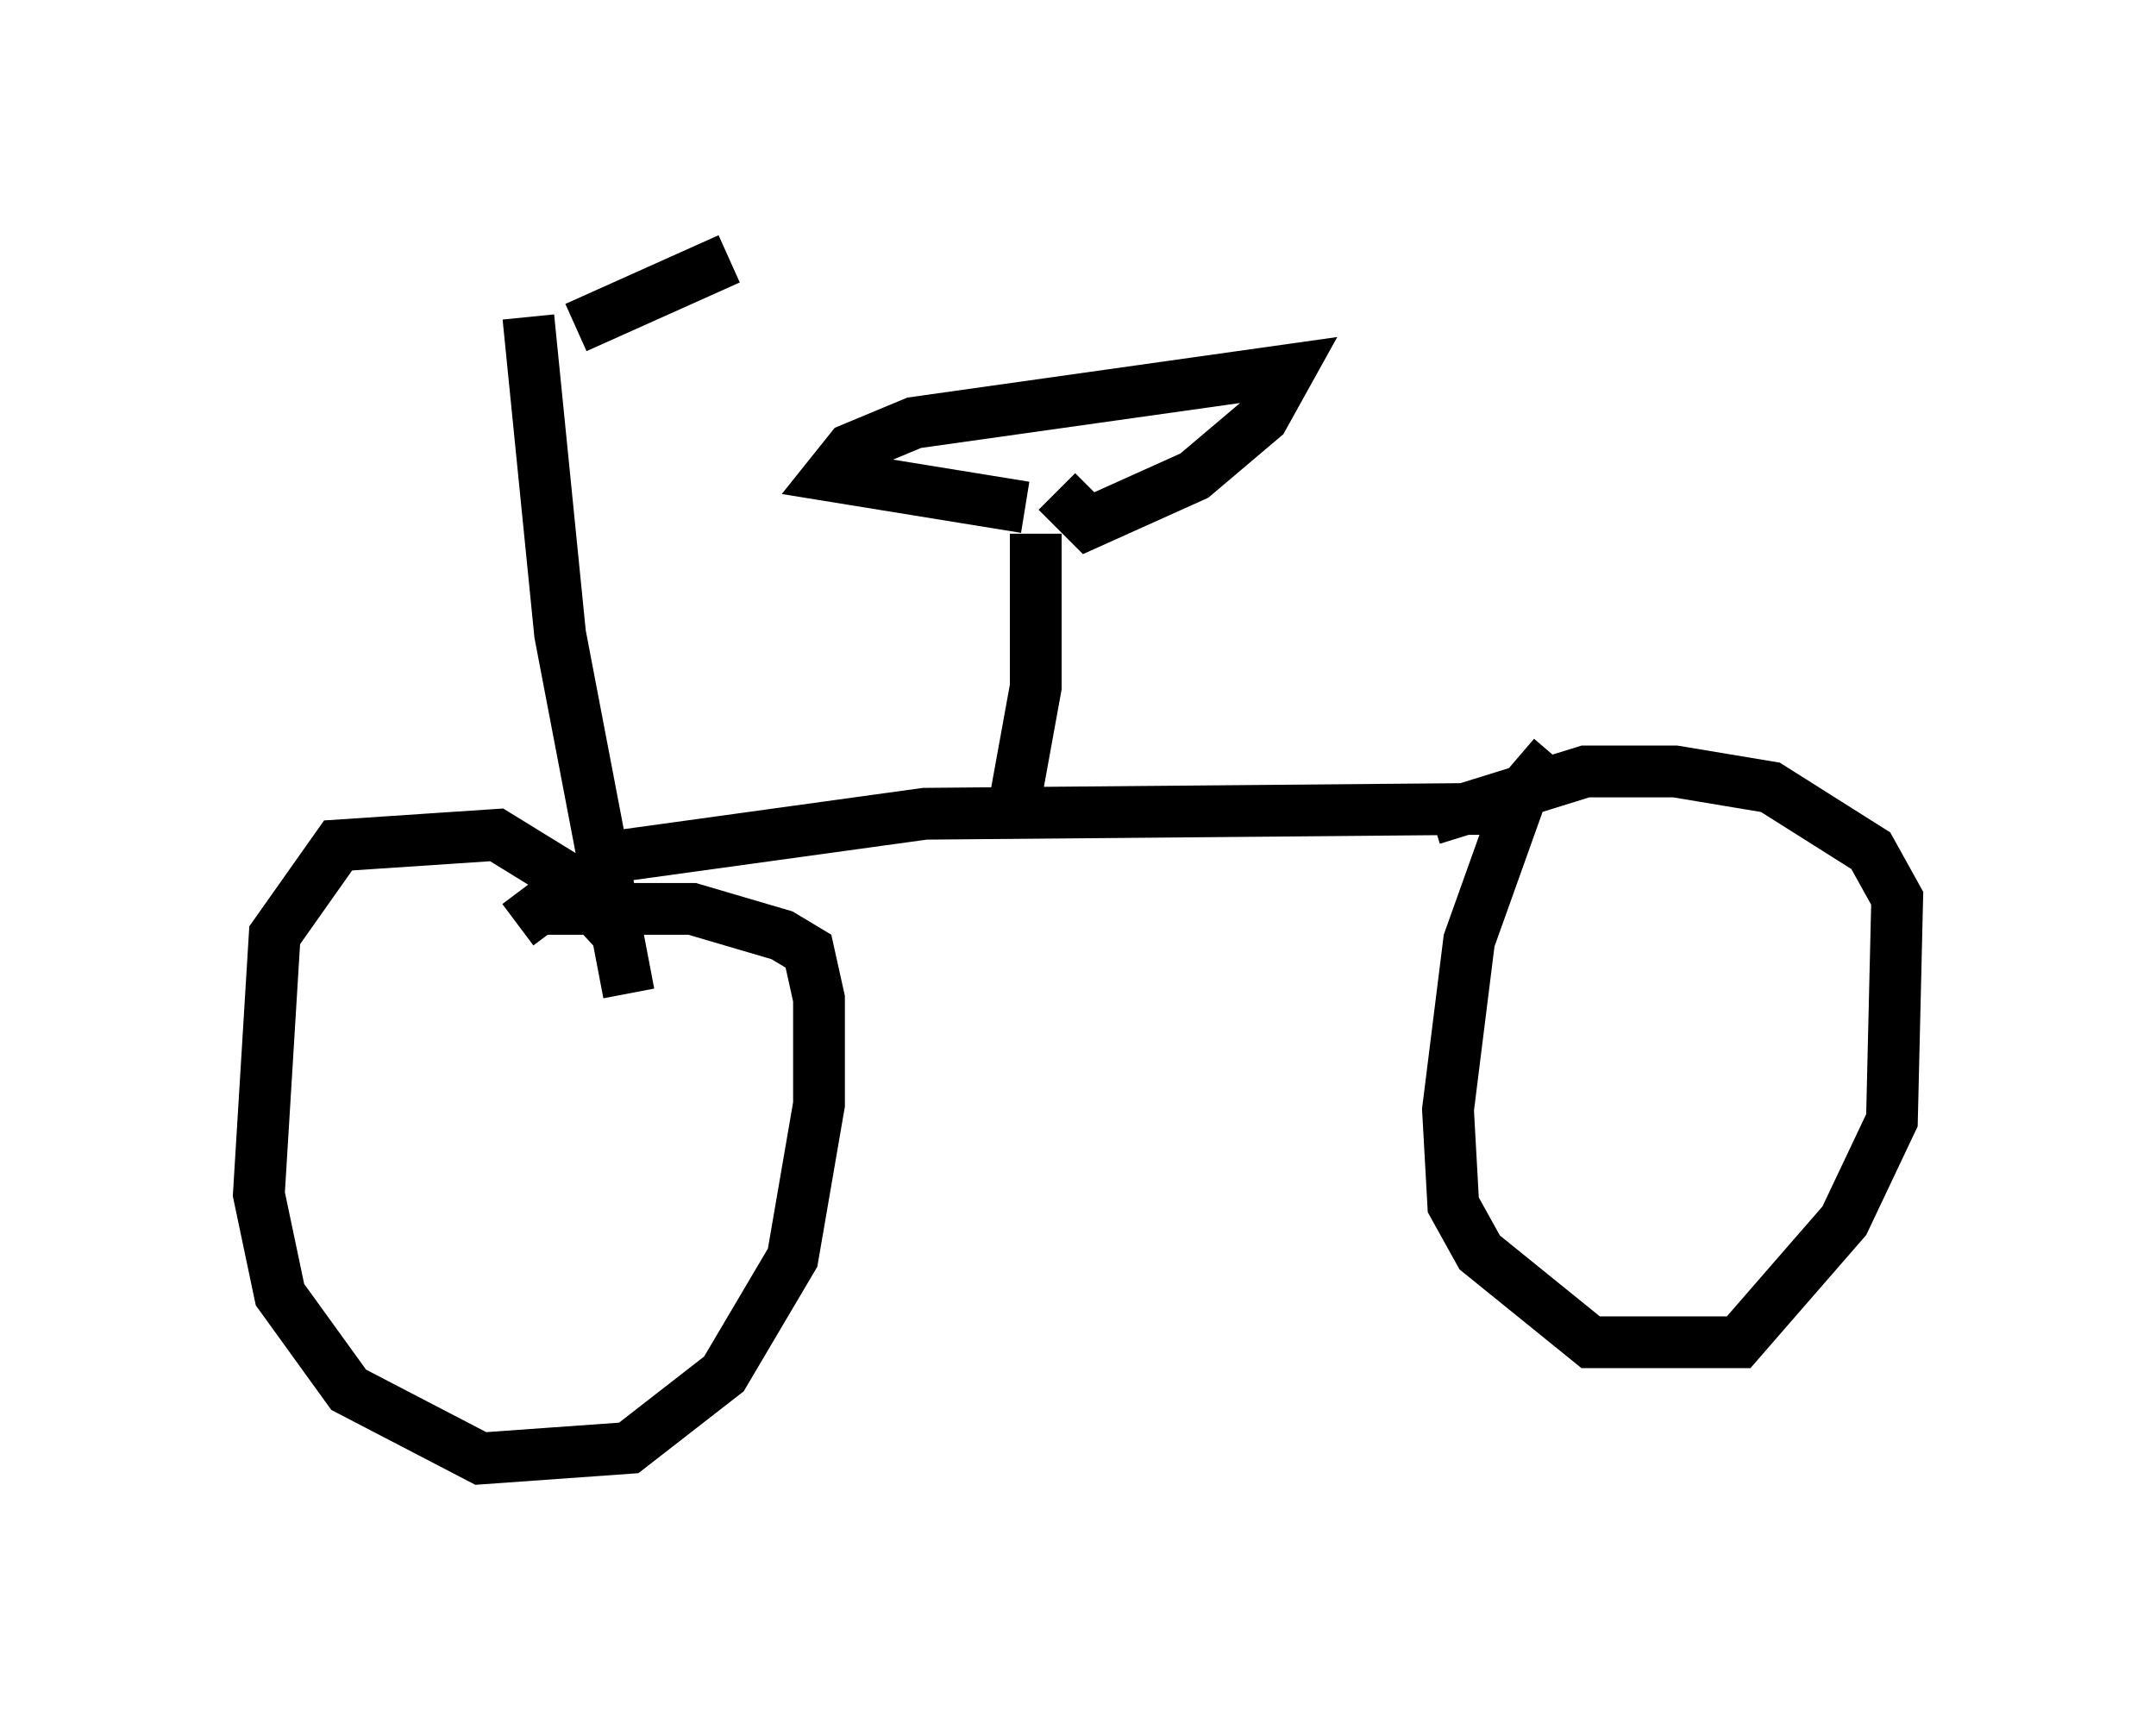 <?xml version="1.0" encoding="utf-8" ?>
<svg baseProfile="full" height="33.173" version="1.1" width="41.646" xmlns="http://www.w3.org/2000/svg" xmlns:ev="http://www.w3.org/2001/xml-events" xmlns:xlink="http://www.w3.org/1999/xlink"><defs /><rect fill="white" height="33.173" width="41.646" x="0" y="0" /><path d="M6.327, 7.348 m4.798, -1.021 l2.96, -1.327 m-3.879, 1.123 l0.613, 6.125 1.327, 6.942 m0.0, -0.919 l-1.225, -1.327 -1.327, -0.817 l-3.063, 0.204 -1.225, 1.735 l-0.306, 5.002 0.408, 1.94 l1.327, 1.838 2.552, 1.327 l2.858, -0.204 1.838, -1.429 l1.327, -2.246 0.51, -2.96 l0.0, -2.042 -0.204, -0.919 l-0.51, -0.306 -1.735, -0.51 l-2.96, 0.0 -0.408, 0.306 m1.94, -1.327 l5.921, -0.817 11.638, -0.102 m0.51, -1.021 l-0.613, 0.715 -1.021, 2.858 l-0.408, 3.267 0.102, 1.838 l0.51, 0.919 2.144, 1.735 l2.858, 0.0 2.042, -2.348 l0.919, -1.94 0.102, -4.288 l-0.51, -0.919 -1.94, -1.225 l-1.838, -0.306 -1.735, 0.0 l-2.96, 0.919 m-8.065, -0.306 l0.408, -2.246 0.0, -2.96 m-0.204, -0.51 l-3.777, -0.613 0.408, -0.51 l1.225, -0.51 7.248, -1.021 l-0.51, 0.919 -1.327, 1.123 l-2.042, 0.919 -0.613, -0.613 " fill="none" stroke="black" stroke-width="1" /></svg>
